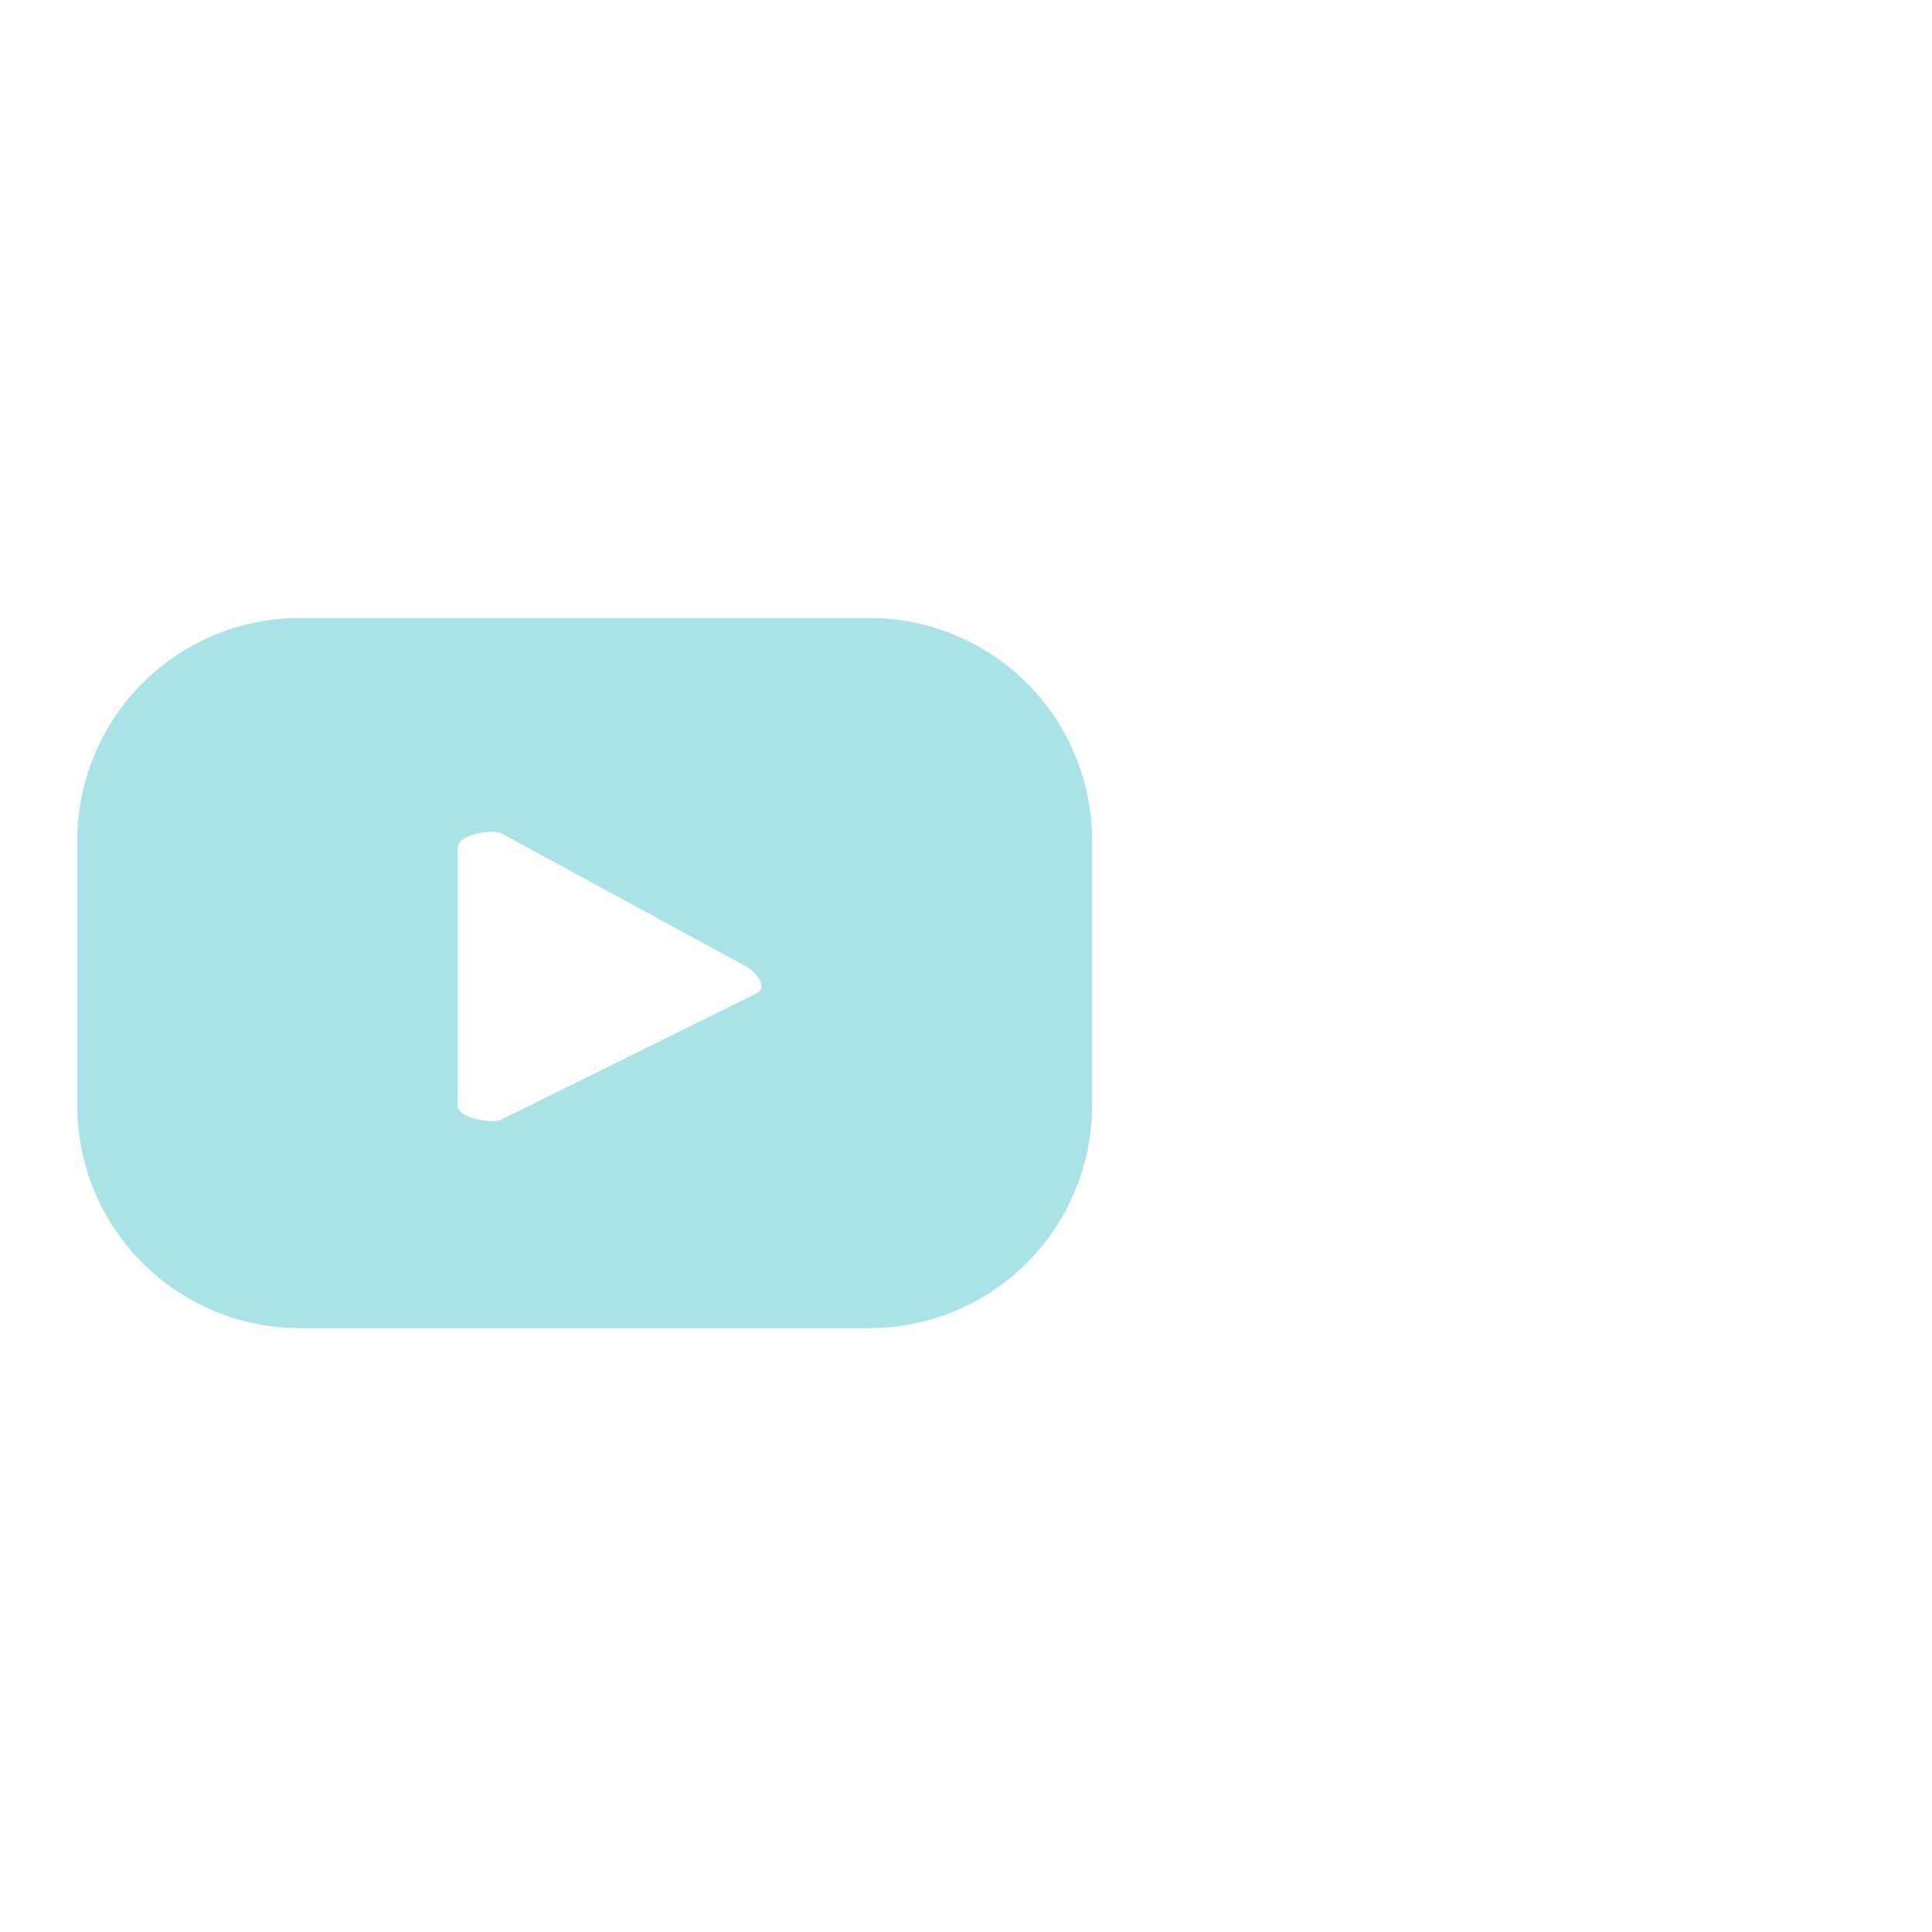 <svg width="25" height="25" fill="none" xmlns="http://www.w3.org/2000/svg"><path d="M14.132 10.877a2.881 2.881 0 0 0-2.881-2.88H3.88A2.881 2.881 0 0 0 1 10.876v3.429a2.881 2.881 0 0 0 2.881 2.881h7.37a2.881 2.881 0 0 0 2.88-2.881v-3.429ZM9.799 12.85l-3.305 1.634c-.129.07-.57-.024-.57-.17v-3.357c0-.15.445-.242.574-.168l3.163 1.72c.133.076.272.267.138.34Z" fill="#A9E3E7"/></svg>